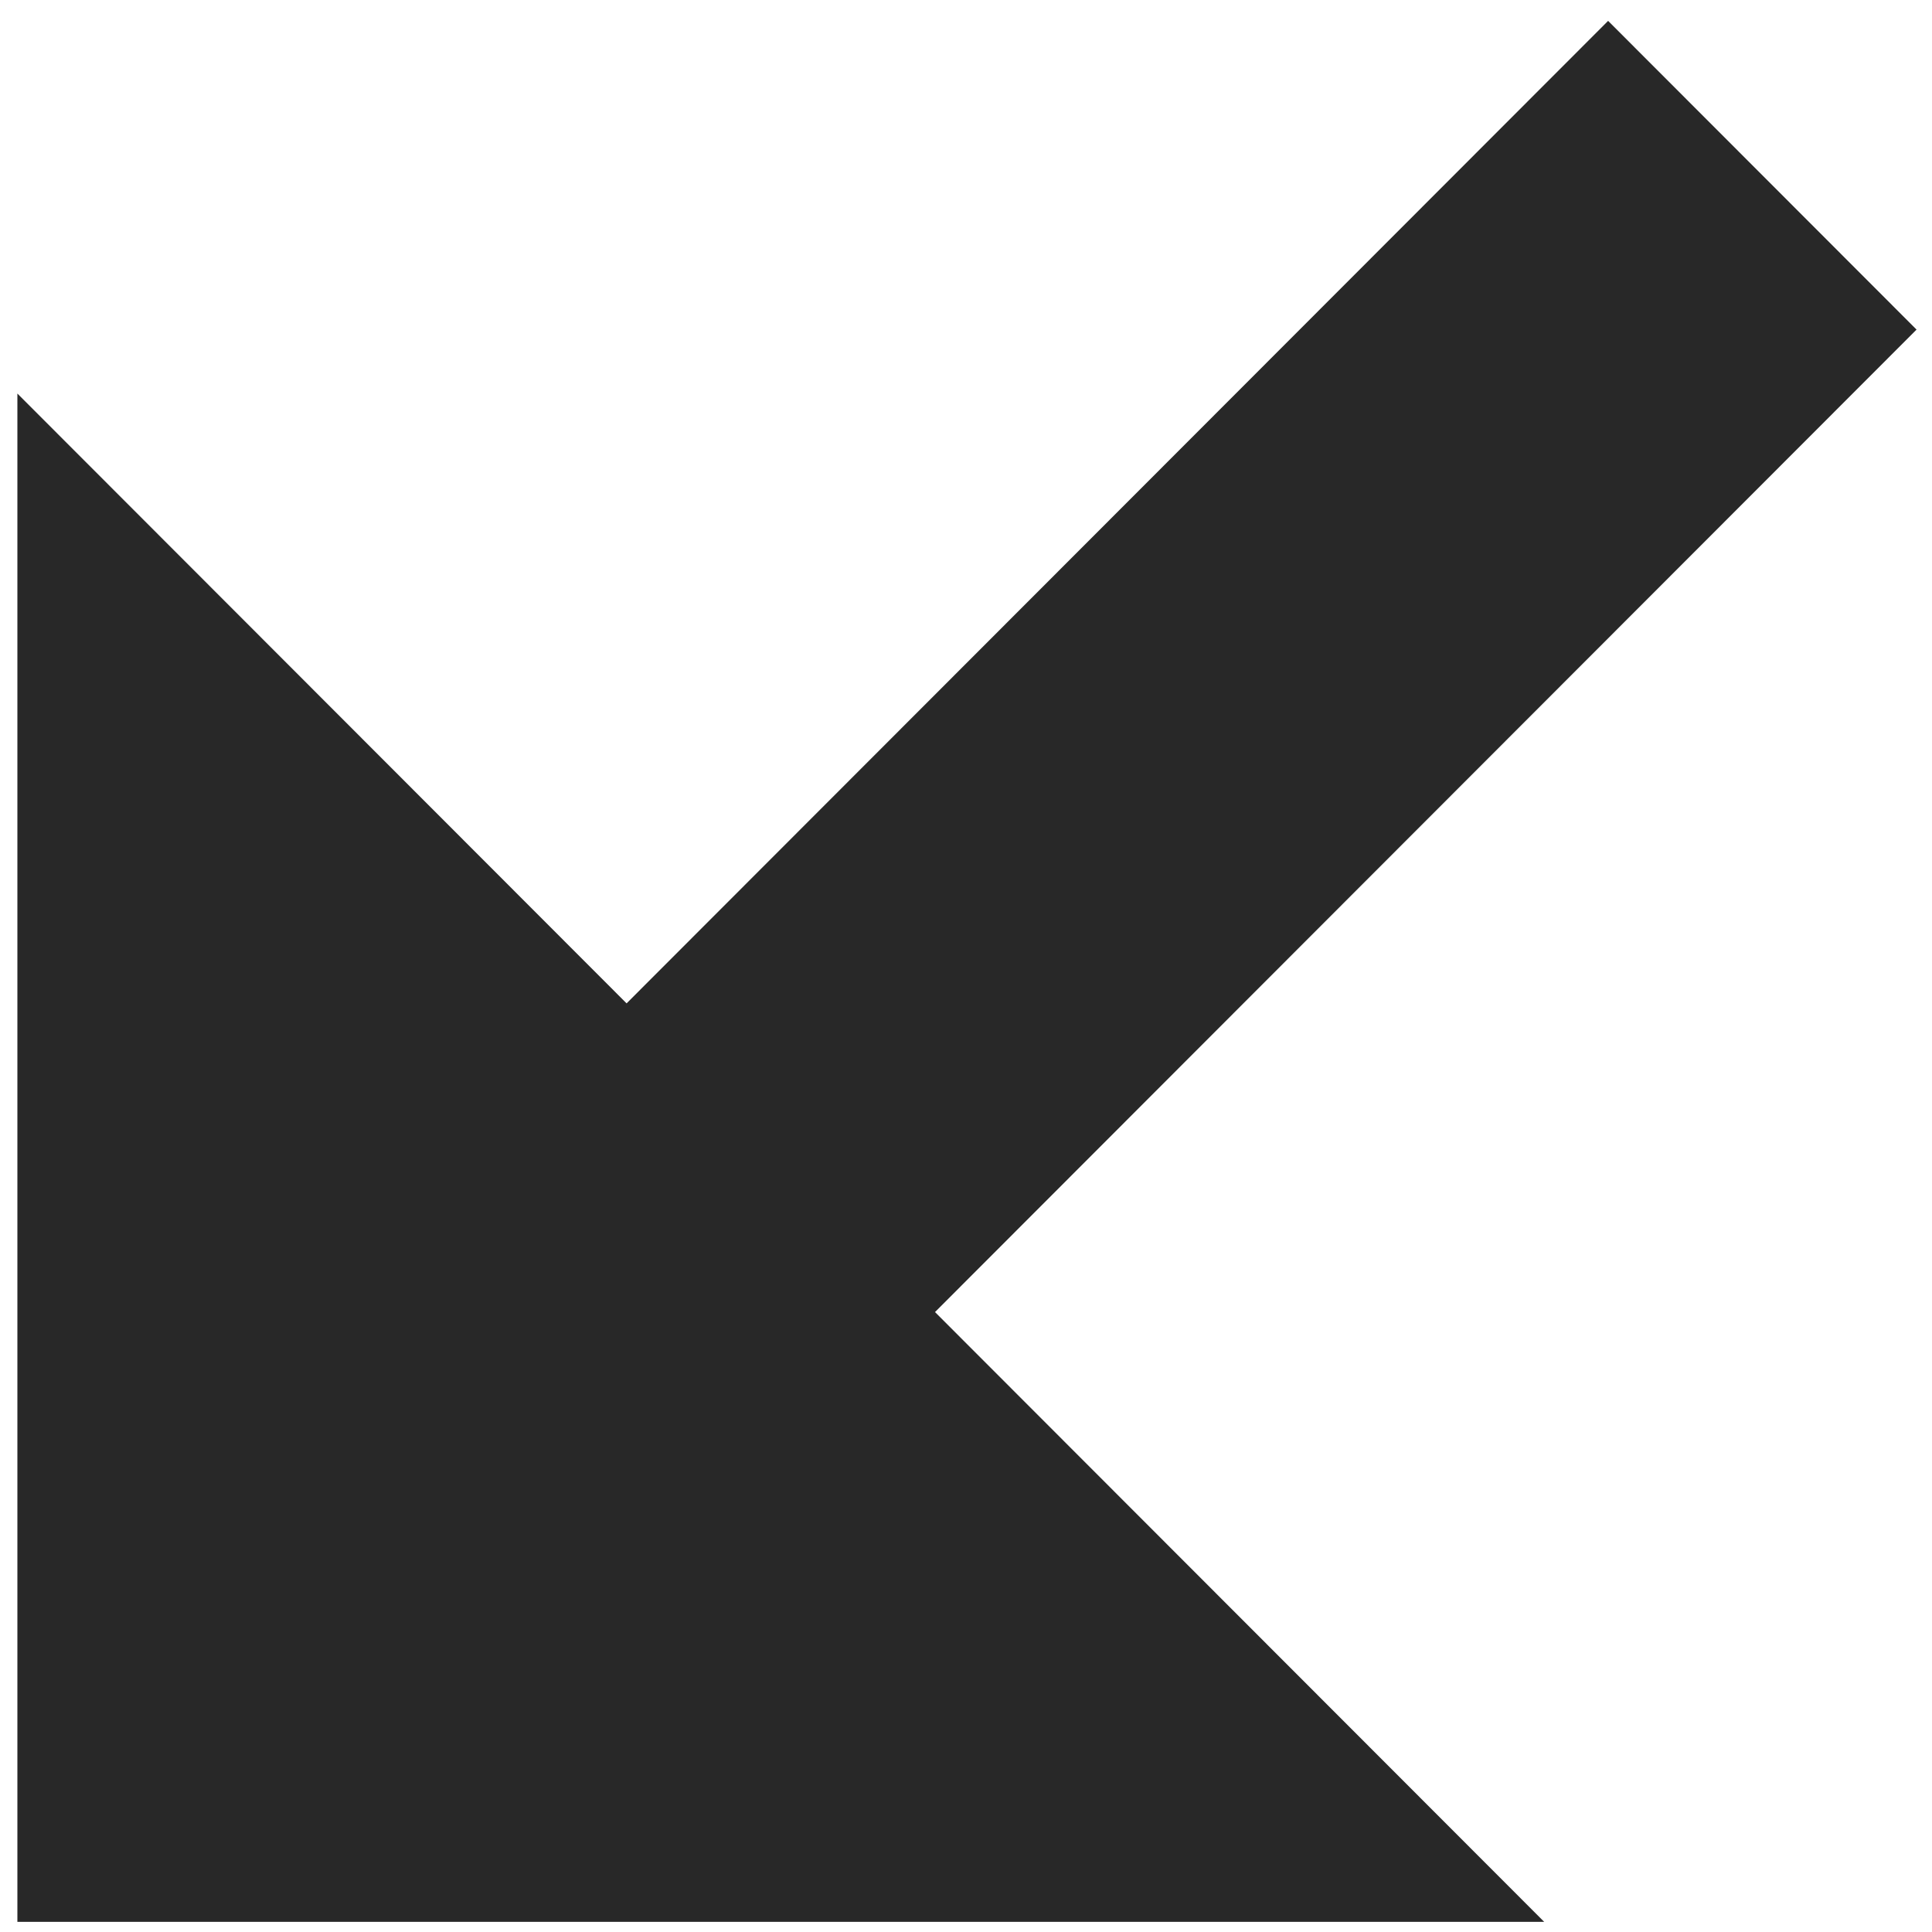 <svg width="50" height="50" viewBox="0 0 50 50" fill="none" xmlns="http://www.w3.org/2000/svg">
<path d="M16.216 25.967L0.45 10.185V49.738H39.964L24.198 33.956L49.6 8.53L41.618 0.54L16.216 25.967Z" fill="#282828"/>
</svg>
